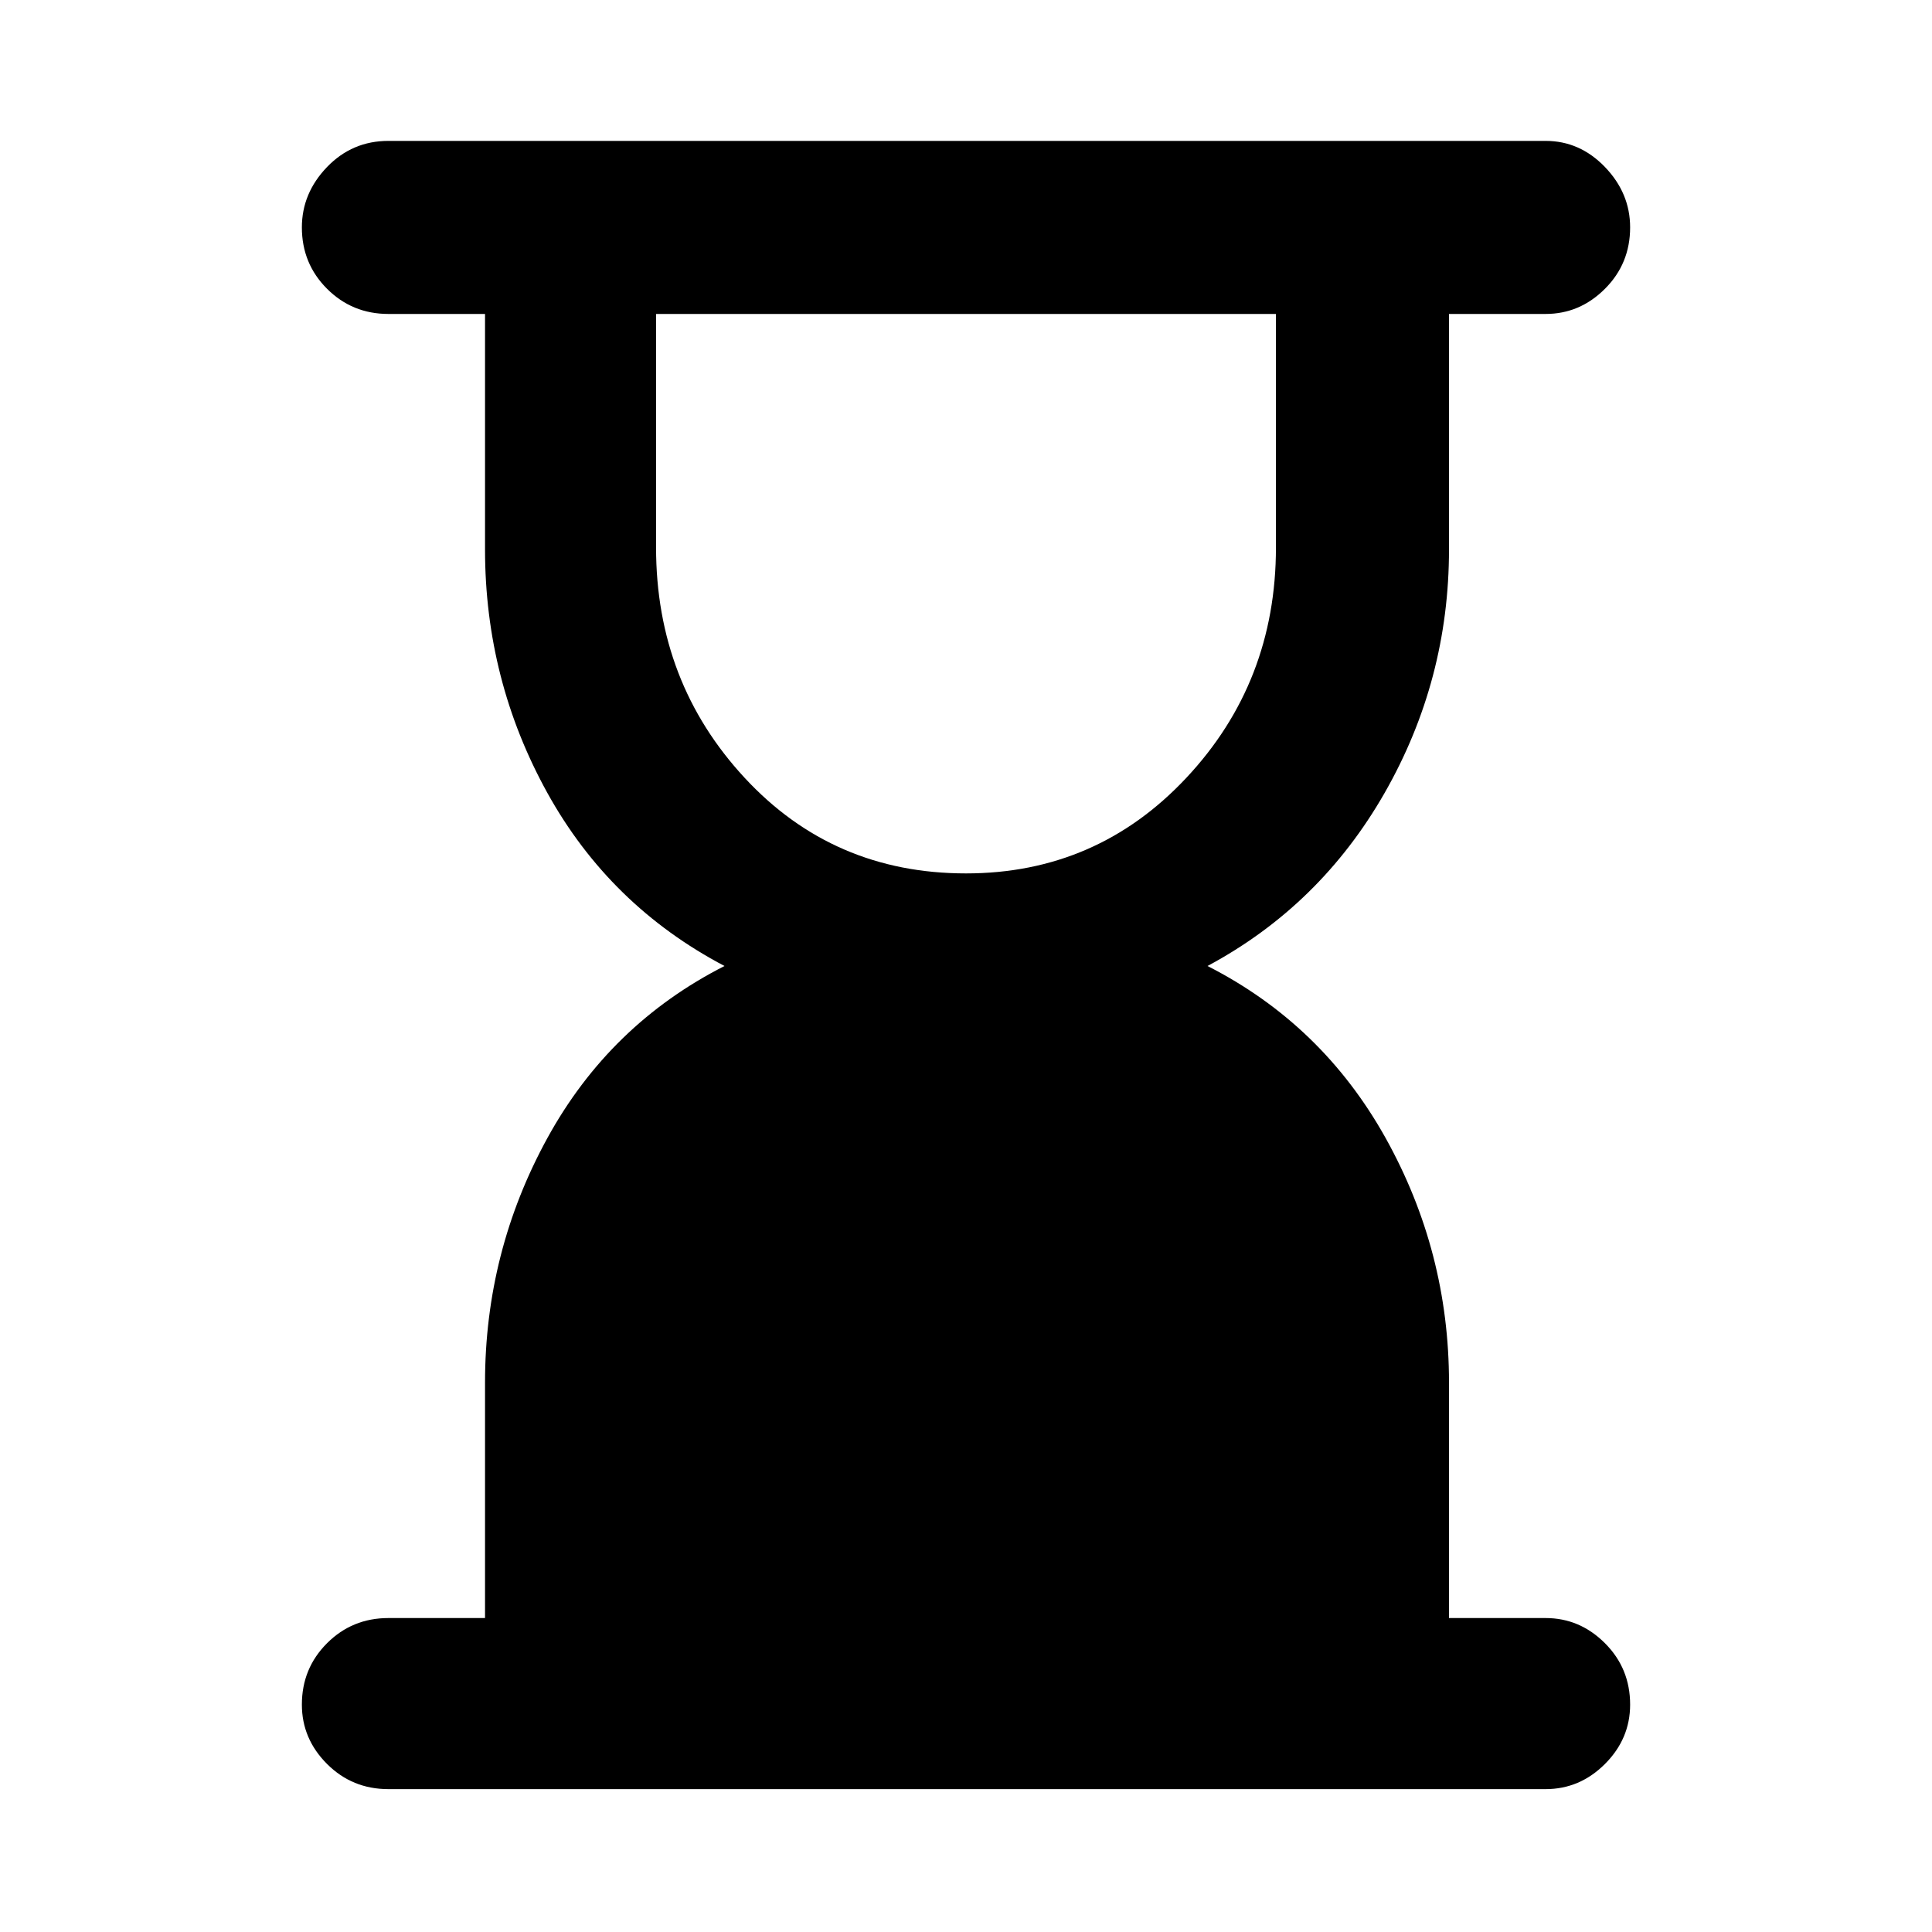 <svg xmlns="http://www.w3.org/2000/svg" height="40" width="40"><path d="M20 18.083Q22.708 18.083 24.562 16.104Q26.417 14.125 26.417 11.333V6.5H13.583V11.333Q13.583 14.125 15.417 16.104Q17.25 18.083 20 18.083ZM32 37.042H8.042Q7.292 37.042 6.771 36.521Q6.25 36 6.25 35.292Q6.25 34.542 6.771 34.021Q7.292 33.5 8.042 33.5H10.042V28.625Q10.042 25.917 11.333 23.562Q12.625 21.208 15 20Q12.625 18.75 11.333 16.417Q10.042 14.083 10.042 11.375V6.5H8.042Q7.292 6.5 6.771 5.979Q6.25 5.458 6.25 4.708Q6.25 4 6.771 3.458Q7.292 2.917 8.042 2.917H32Q32.708 2.917 33.229 3.458Q33.75 4 33.75 4.708Q33.75 5.458 33.229 5.979Q32.708 6.5 32 6.5H30V11.375Q30 14.083 28.667 16.417Q27.333 18.75 25 20Q27.375 21.208 28.688 23.562Q30 25.917 30 28.625V33.5H32Q32.708 33.5 33.229 34.021Q33.75 34.542 33.75 35.292Q33.75 36 33.229 36.521Q32.708 37.042 32 37.042Z"/></svg>